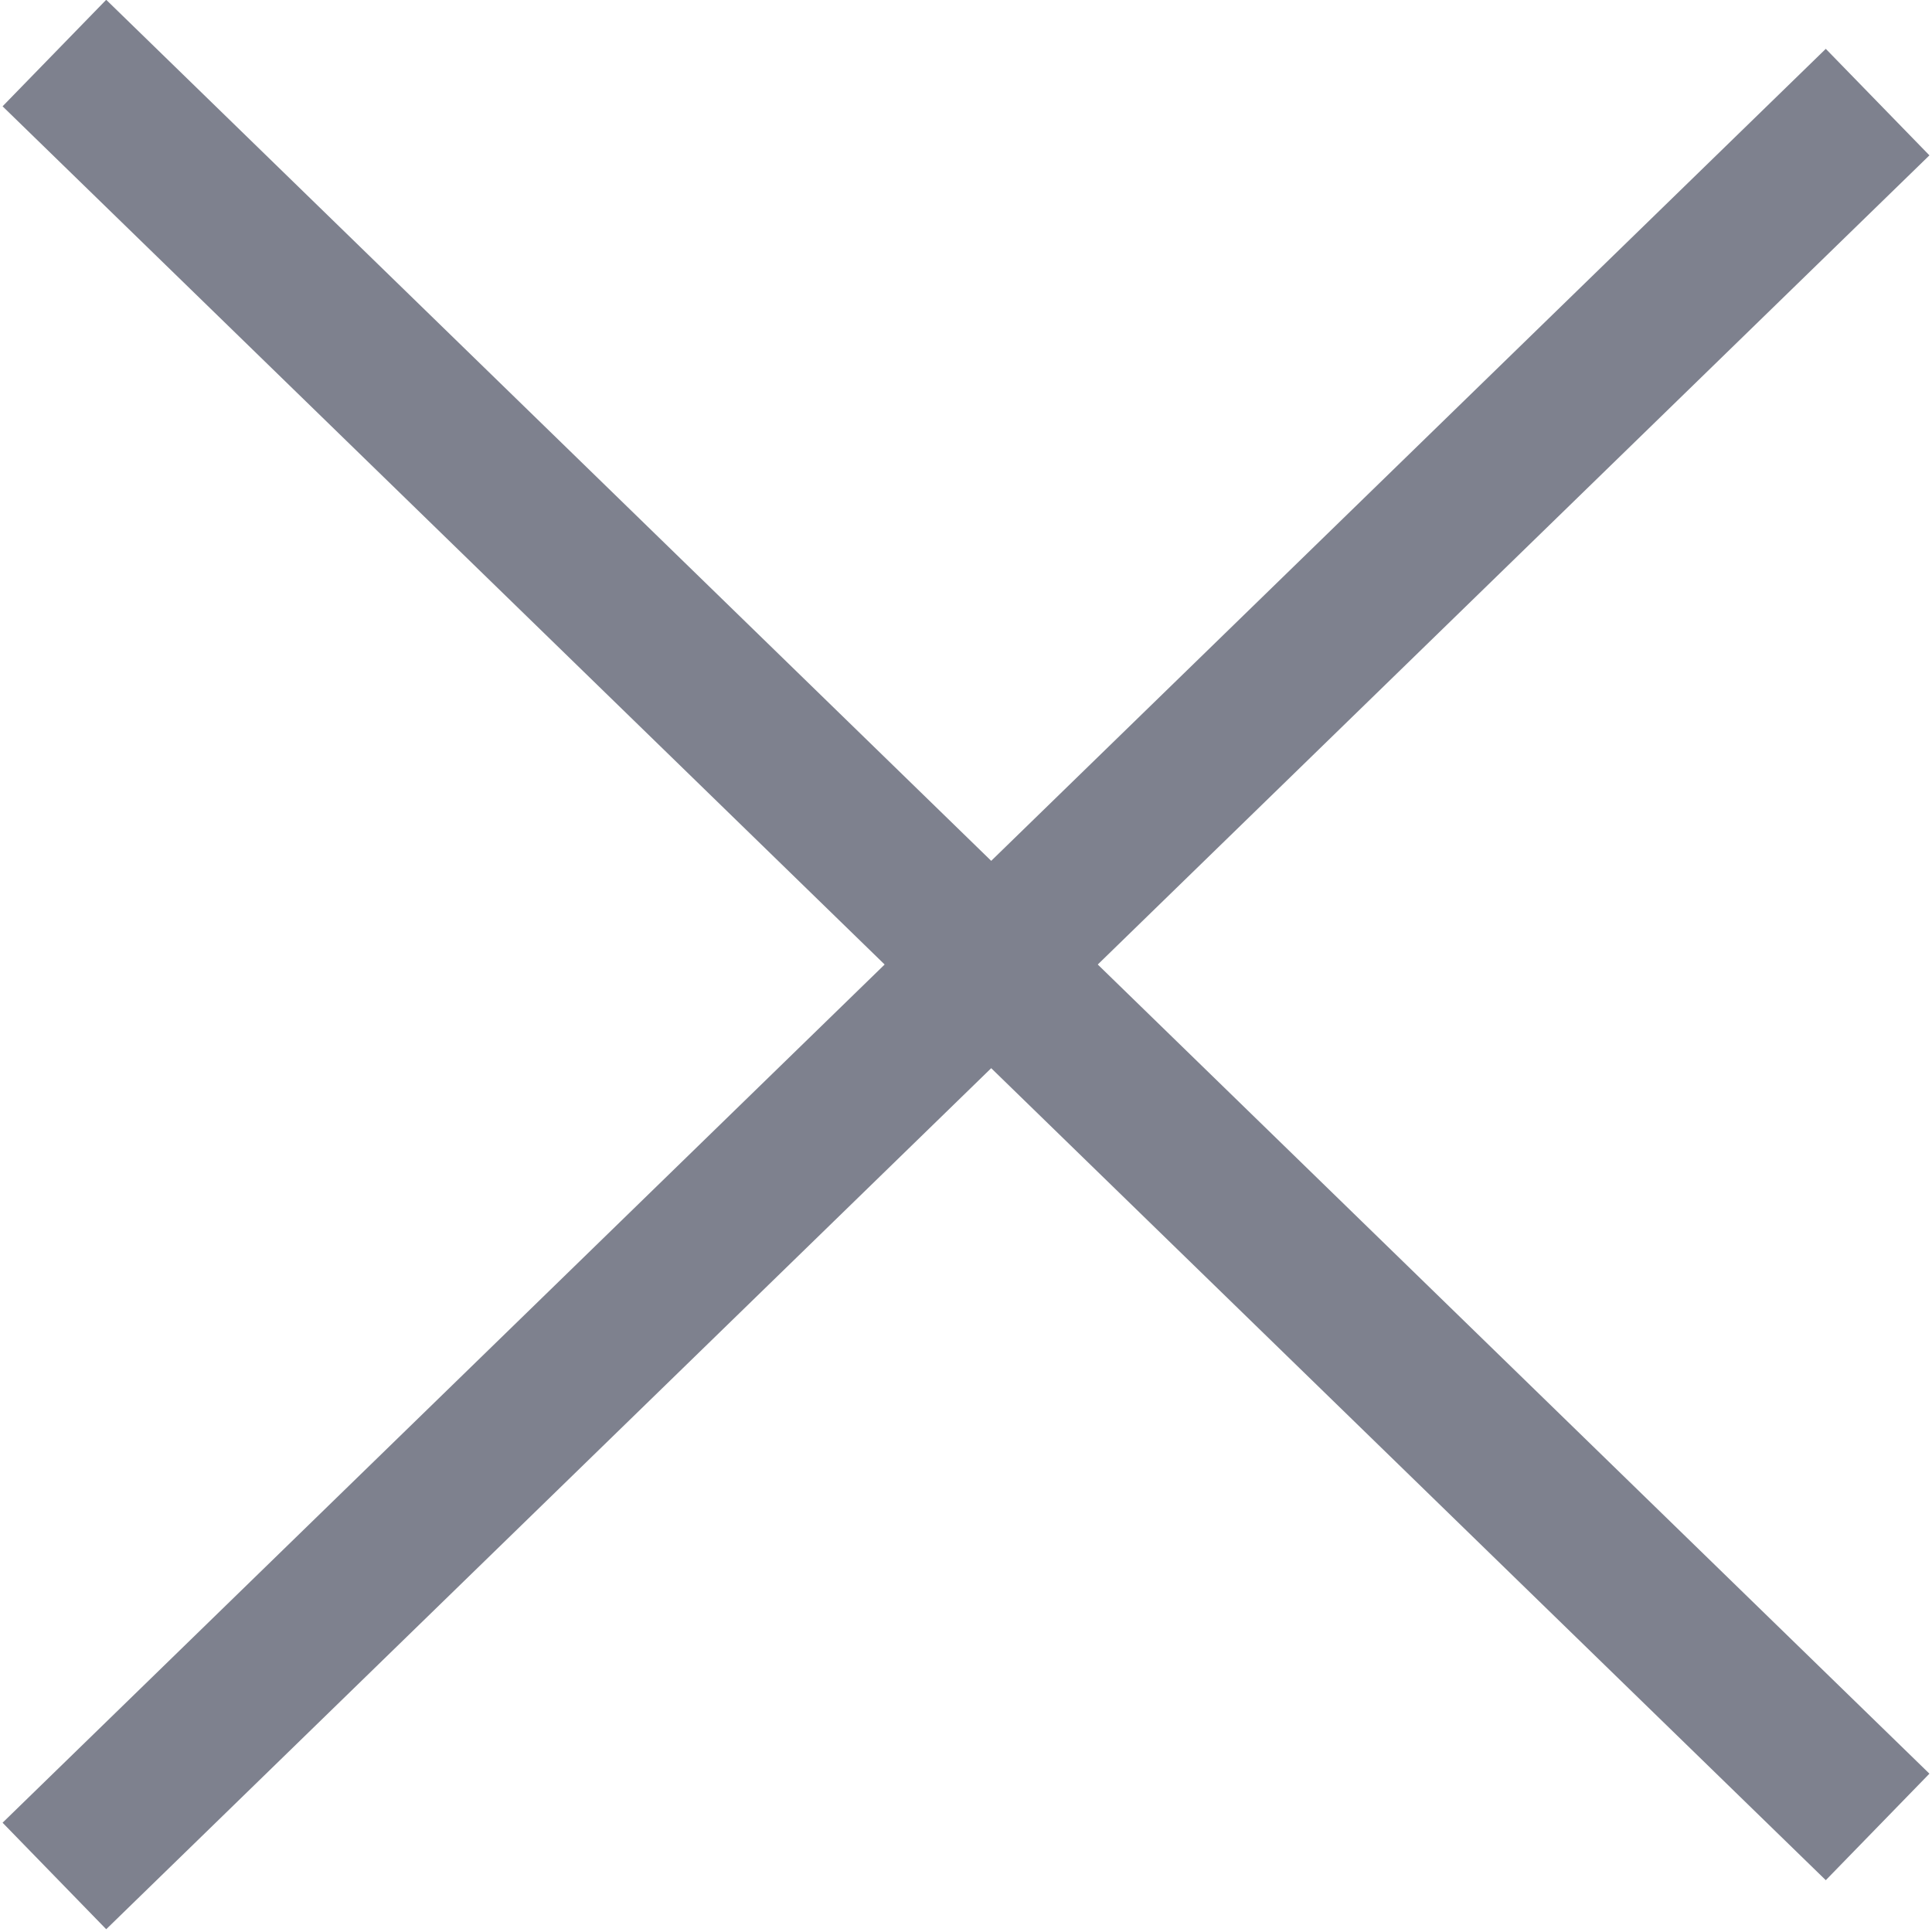 <svg width="13" height="13" viewBox="0 0 13 13" fill="none" xmlns="http://www.w3.org/2000/svg">
<path d="M12.634 0.687L0.366 12.623" stroke="#7E818E"/>
<path d="M12.634 12.293L0.366 0.357" stroke="#7E818E"/>
</svg>
